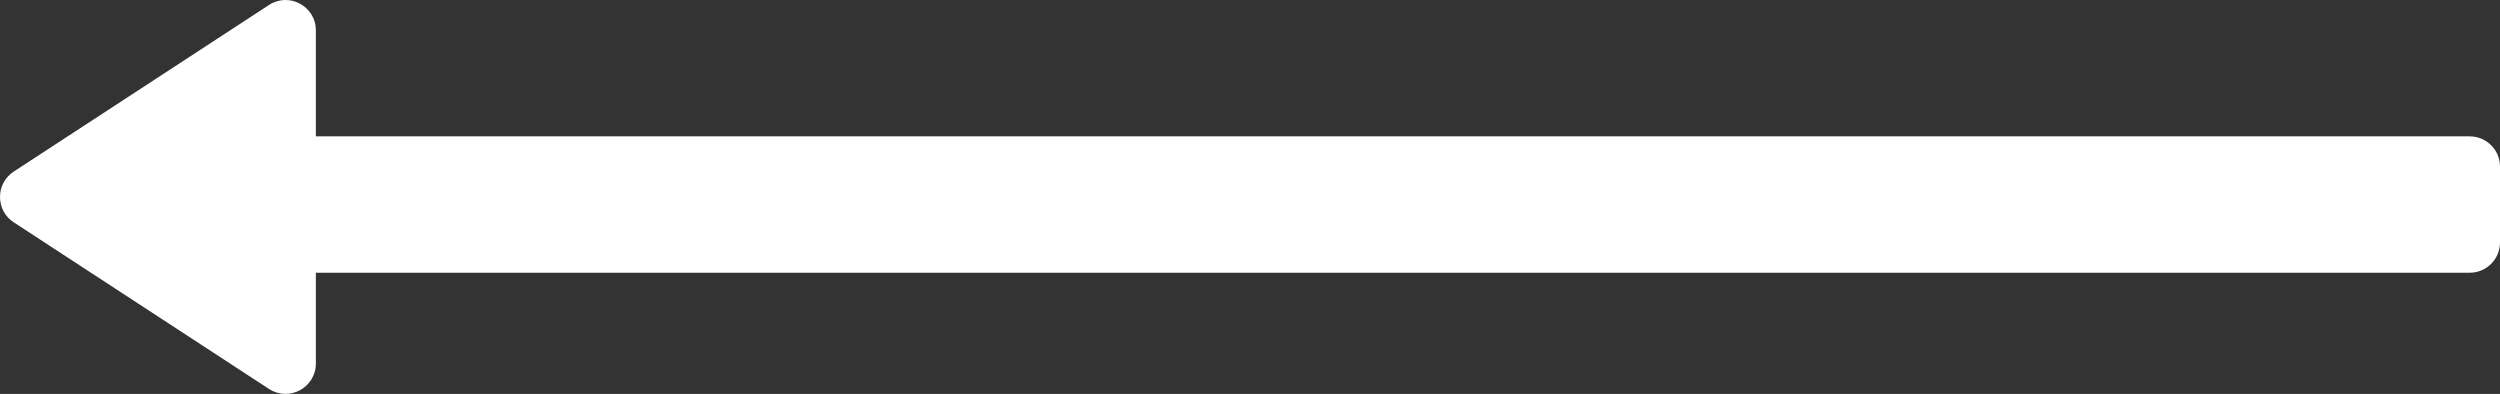 <svg width="165" height="26" viewBox="0 0 165 26" fill="none" xmlns="http://www.w3.org/2000/svg">
<rect x="0" y="0" width="165" height="26" fill="#333333" stroke="none"/>
<path fill-rule="evenodd" clip-rule="evenodd" d="M0.907 14.674C-0.302 13.884 -0.302 12.113 0.907 11.324L17.753 0.329C19.083 -0.54 20.846 0.415 20.846 2.003V9H163C164.105 9 165 9.895 165 11V16C165 17.105 164.105 18 163 18H20.846V23.994C20.846 25.583 19.083 26.537 17.753 25.669L0.907 14.674Z" fill="white"/>
</svg>
